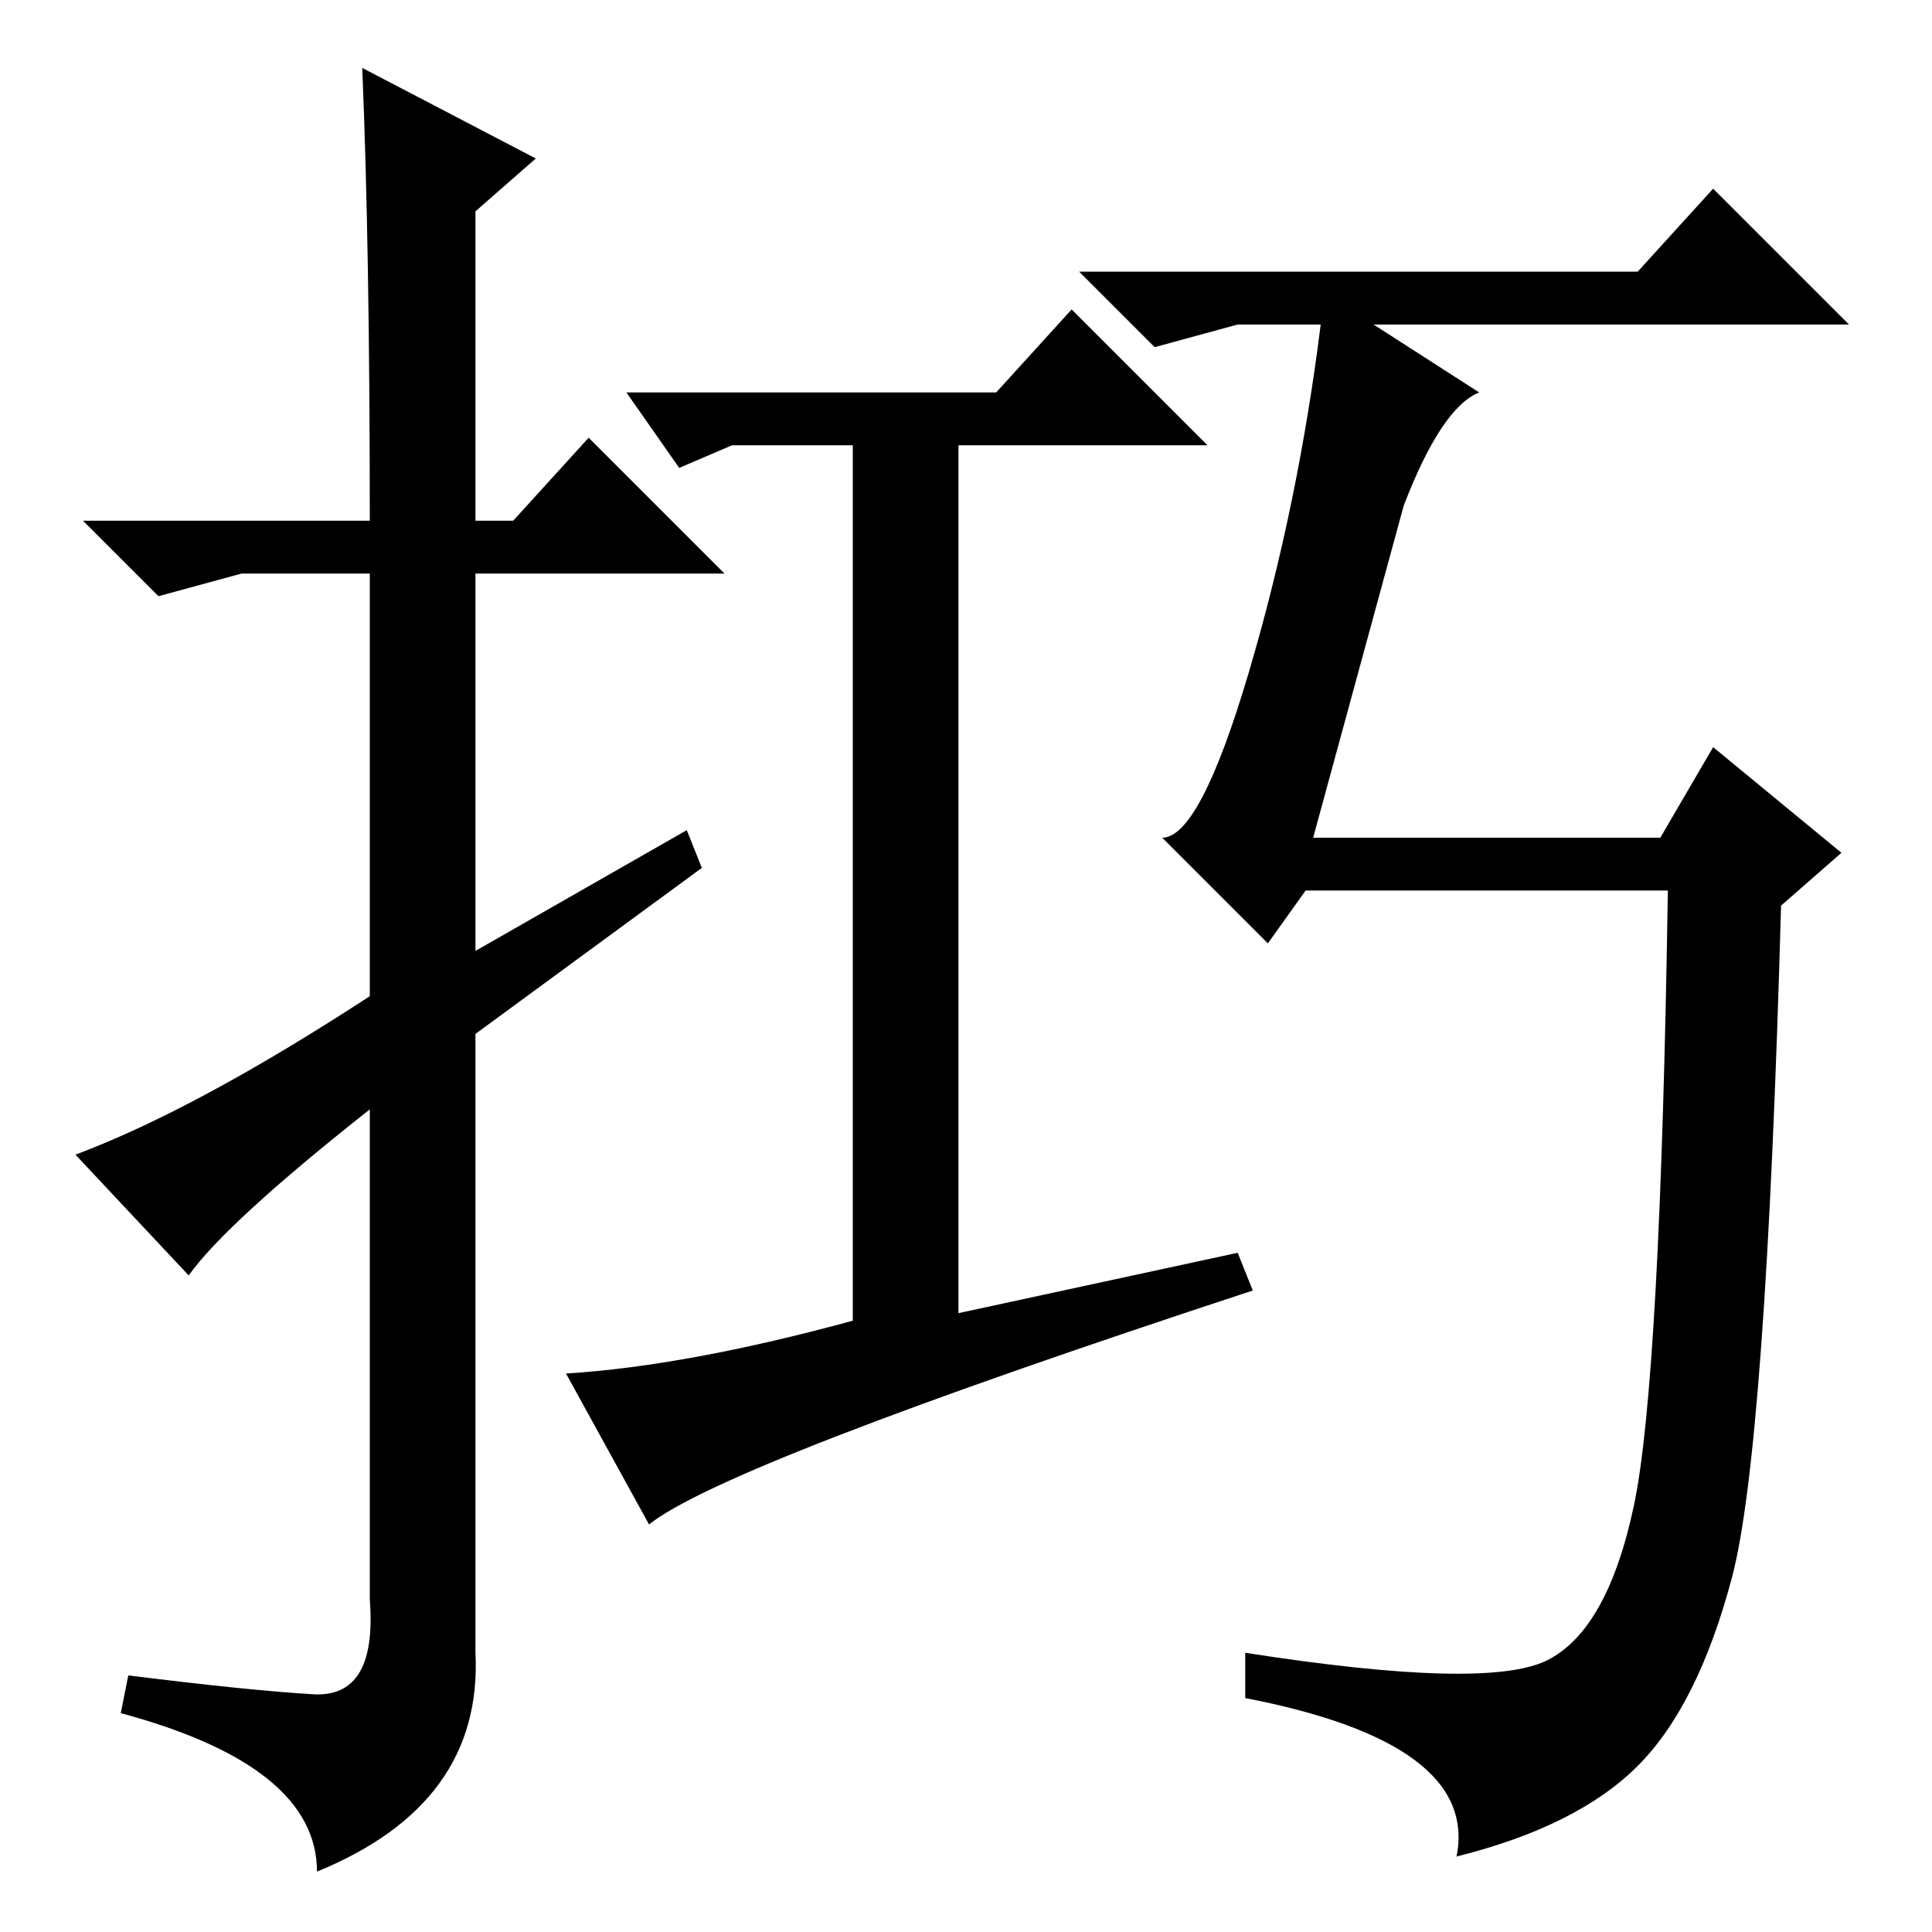<?xml version="1.0" standalone="no"?>
<!DOCTYPE svg PUBLIC "-//W3C//DTD SVG 1.1//EN" "http://www.w3.org/Graphics/SVG/1.1/DTD/svg11.dtd" >
<svg xmlns="http://www.w3.org/2000/svg" xmlns:xlink="http://www.w3.org/1999/xlink" version="1.1" viewBox="0 -36 256 256">
  <g transform="matrix(1 0 0 -1 0 220)">
   <path fill="currentColor"
d="M164 90l2 -5q-70 -23 -80 -31l-11 20q16 1 38 7v116h-16l-7 -3l-7 10h49l10 11l18 -18h-33v-115zM217 220l10 11l18 -18h-63l14 -9q-5 -2 -10 -15l-12 -44h46l7 12l17 -14l-8 -7q-2 -72 -6.5 -89t-12.5 -25t-24 -12q3 15 -28 21v6q32 -5 40 -1t11.5 20.5t4.5 81.5h-48
l-5 -7l-14 14q5 0 11.5 22t9.5 46h-11l-11 -3l-10 10h74zM48 247l23 -12l-8 -7v-41h5l10 11l18 -18h-33v-50l28 16l2 -5l-30 -22v-82q1 -20 -21 -29q0 14 -26 21l1 5q16 -2 24.5 -2.5t7.5 12.5v65q-19 -15 -24 -22l-15 16q16 6 39 21v56h-17l-11 -3l-10 10h38q0 36 -1 60z
" />
  </g>

</svg>
